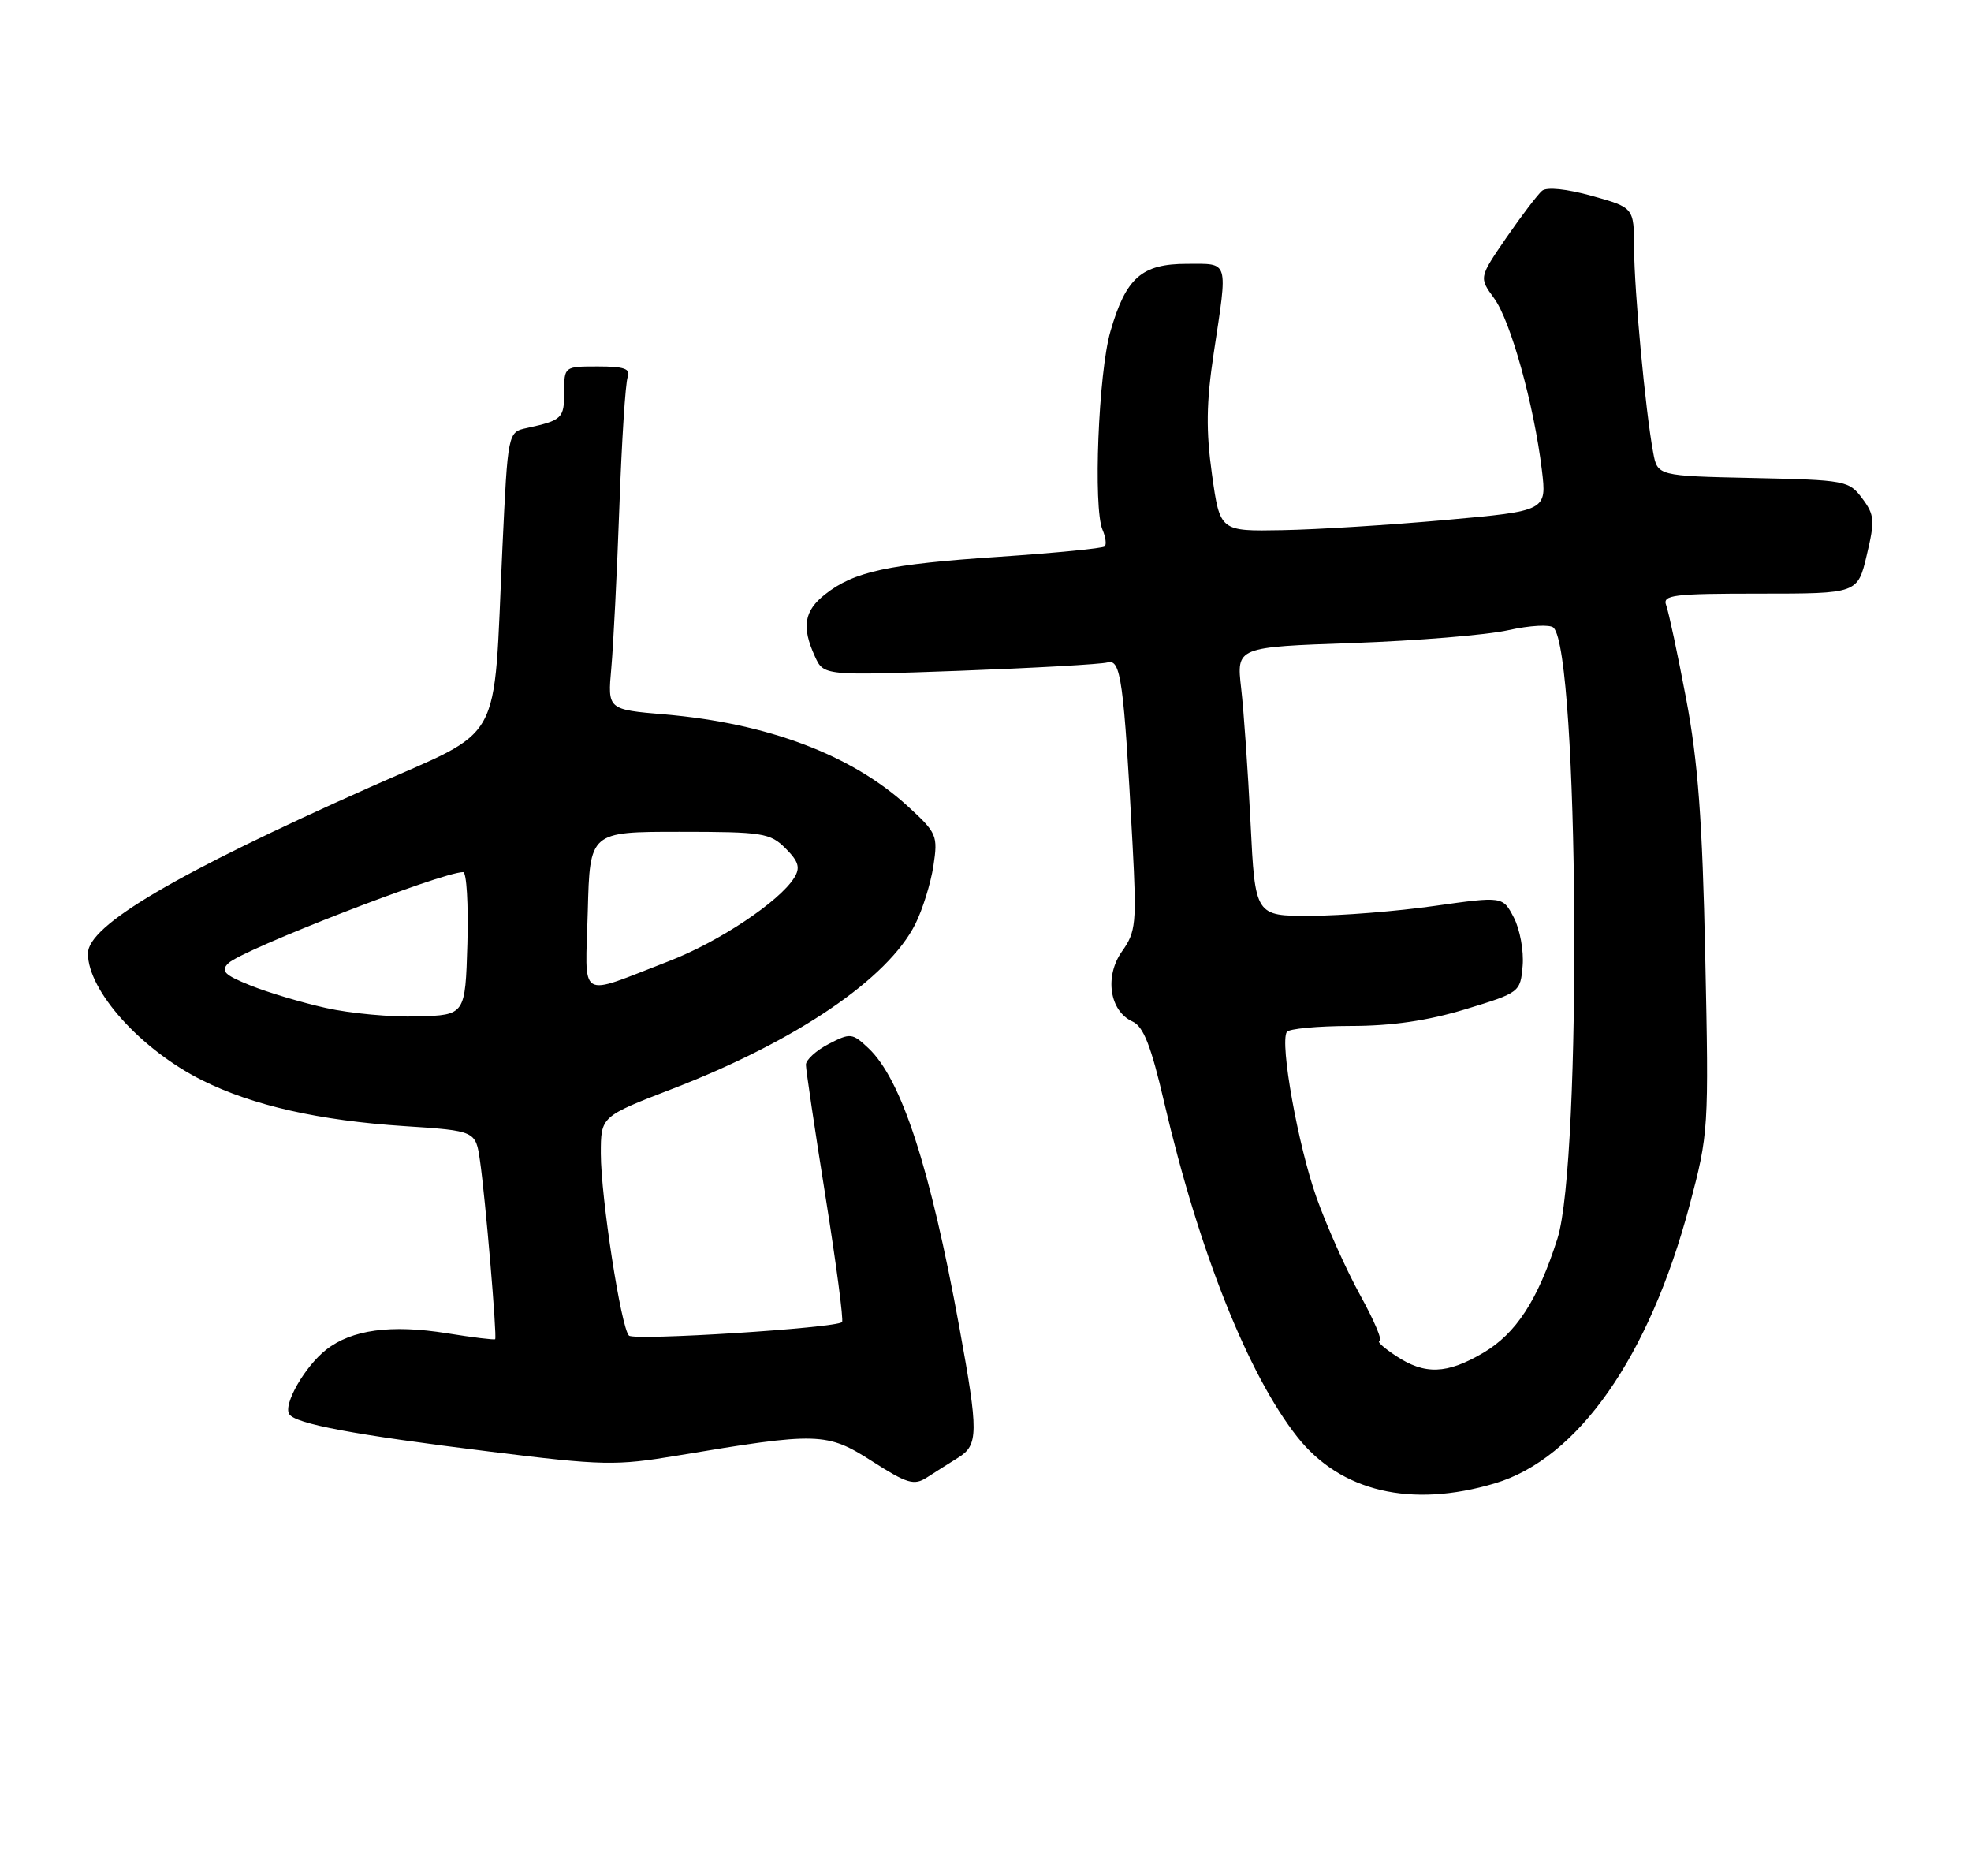 <?xml version="1.0" encoding="UTF-8" standalone="no"?>
<!DOCTYPE svg PUBLIC "-//W3C//DTD SVG 1.1//EN" "http://www.w3.org/Graphics/SVG/1.1/DTD/svg11.dtd" >
<svg xmlns="http://www.w3.org/2000/svg" xmlns:xlink="http://www.w3.org/1999/xlink" version="1.1" viewBox="0 0 269 256">
 <g >
 <path fill="currentColor"
d=" M 203.99 202.41 C 215.35 199.04 225.08 185.15 230.59 164.46 C 233.19 154.67 233.23 154.09 232.73 130.50 C 232.34 111.94 231.75 103.97 230.12 95.34 C 228.96 89.21 227.73 83.47 227.40 82.59 C 226.86 81.18 228.33 81.00 240.16 81.00 C 253.53 81.00 253.53 81.00 254.77 75.75 C 255.90 71.02 255.84 70.26 254.15 68.00 C 252.35 65.58 251.85 65.49 239.25 65.22 C 226.21 64.94 226.21 64.94 225.62 61.72 C 224.56 56.04 223.04 39.68 223.02 33.91 C 223.00 28.33 223.00 28.33 217.27 26.73 C 213.82 25.77 211.11 25.49 210.46 26.03 C 209.87 26.53 207.69 29.39 205.61 32.40 C 201.85 37.87 201.85 37.87 203.91 40.69 C 206.16 43.75 209.35 55.21 210.43 64.10 C 211.11 69.71 211.11 69.71 197.30 70.95 C 189.71 71.63 179.68 72.26 175.00 72.34 C 166.50 72.50 166.50 72.50 165.41 64.74 C 164.58 58.79 164.63 54.94 165.64 48.24 C 167.59 35.31 167.79 36.00 162.00 36.00 C 155.81 36.00 153.67 37.89 151.55 45.21 C 149.91 50.86 149.18 69.31 150.47 72.29 C 150.90 73.28 151.03 74.30 150.77 74.56 C 150.51 74.82 144.04 75.45 136.40 75.97 C 121.18 76.98 116.57 77.98 112.62 81.09 C 109.74 83.35 109.38 85.54 111.21 89.55 C 112.41 92.20 112.41 92.20 130.96 91.53 C 141.16 91.15 150.24 90.64 151.15 90.39 C 152.97 89.88 153.37 92.77 154.57 115.21 C 155.14 125.98 155.03 127.15 153.14 129.80 C 150.71 133.21 151.42 137.96 154.57 139.39 C 156.06 140.06 157.10 142.72 158.88 150.39 C 163.60 170.65 170.35 187.60 177.07 196.09 C 182.97 203.54 192.59 205.80 203.99 202.41 Z  M 130.75 198.91 C 133.55 197.18 133.56 195.51 130.93 181.11 C 126.95 159.30 123.02 147.25 118.52 143.02 C 116.32 140.95 116.05 140.92 113.10 142.45 C 111.40 143.33 110.00 144.60 109.99 145.28 C 109.99 145.95 111.19 154.04 112.66 163.25 C 114.13 172.46 115.15 180.18 114.92 180.40 C 114.07 181.22 86.56 182.96 85.84 182.24 C 84.75 181.15 82.01 163.39 82.00 157.42 C 82.00 152.34 82.00 152.34 91.75 148.58 C 108.67 142.05 121.18 133.56 124.93 126.07 C 125.91 124.11 127.02 120.55 127.39 118.16 C 128.02 114.00 127.87 113.65 123.87 109.99 C 116.22 103.00 104.76 98.68 90.71 97.48 C 82.92 96.82 82.92 96.82 83.43 91.16 C 83.71 88.05 84.21 78.16 84.53 69.18 C 84.85 60.20 85.36 52.21 85.67 51.43 C 86.09 50.32 85.19 50.00 81.61 50.00 C 77.00 50.00 77.00 50.00 77.00 53.53 C 77.00 57.08 76.71 57.35 71.91 58.40 C 69.31 58.96 69.31 58.96 68.57 74.73 C 67.28 102.34 69.03 99.16 50.50 107.41 C 23.97 119.23 12.00 126.28 12.00 130.10 C 12.00 135.20 19.24 143.24 27.60 147.41 C 34.49 150.85 43.56 152.90 55.21 153.66 C 64.92 154.30 64.92 154.30 65.51 158.40 C 66.24 163.42 67.85 182.41 67.58 182.73 C 67.47 182.85 64.51 182.49 60.99 181.92 C 53.38 180.70 47.99 181.43 44.51 184.17 C 41.61 186.45 38.64 191.62 39.47 192.95 C 40.29 194.28 48.28 195.78 66.78 198.06 C 82.33 199.99 84.03 200.02 92.47 198.61 C 111.66 195.40 112.84 195.43 119.00 199.37 C 123.81 202.45 124.75 202.73 126.50 201.60 C 127.60 200.89 129.51 199.68 130.75 198.91 Z  M 190.50 185.00 C 188.85 183.91 187.86 183.01 188.30 183.01 C 188.74 183.00 187.55 180.19 185.65 176.75 C 183.75 173.31 181.06 167.30 179.67 163.39 C 177.16 156.32 174.65 142.37 175.62 140.81 C 175.89 140.37 179.80 140.00 184.31 139.99 C 189.96 139.99 194.82 139.28 200.00 137.71 C 207.43 135.45 207.50 135.39 207.81 131.77 C 207.98 129.76 207.44 126.81 206.61 125.21 C 205.10 122.30 205.10 122.30 195.80 123.61 C 190.69 124.34 183.08 124.95 178.90 124.96 C 171.30 125.00 171.30 125.00 170.67 112.25 C 170.32 105.24 169.75 96.98 169.39 93.90 C 168.75 88.29 168.75 88.29 184.63 87.74 C 193.36 87.43 202.91 86.65 205.85 85.99 C 208.80 85.33 211.57 85.18 212.03 85.65 C 215.48 89.16 215.92 158.44 212.56 169.00 C 209.88 177.41 206.92 181.96 202.42 184.60 C 197.45 187.52 194.45 187.62 190.50 185.00 Z  M 44.50 137.54 C 41.20 136.81 36.55 135.42 34.17 134.46 C 30.61 133.03 30.08 132.49 31.17 131.43 C 33.10 129.56 60.31 119.00 63.21 119.00 C 63.68 119.00 63.94 123.39 63.79 128.75 C 63.50 138.50 63.50 138.50 57.00 138.69 C 53.42 138.80 47.80 138.28 44.50 137.54 Z  M 80.22 124.33 C 80.50 113.50 80.50 113.50 92.72 113.50 C 104.09 113.50 105.11 113.66 107.21 115.76 C 109.00 117.55 109.25 118.39 108.40 119.76 C 106.38 123.02 98.09 128.53 91.29 131.15 C 78.66 136.01 79.89 136.77 80.22 124.33 Z "/>
</g>
</svg>
